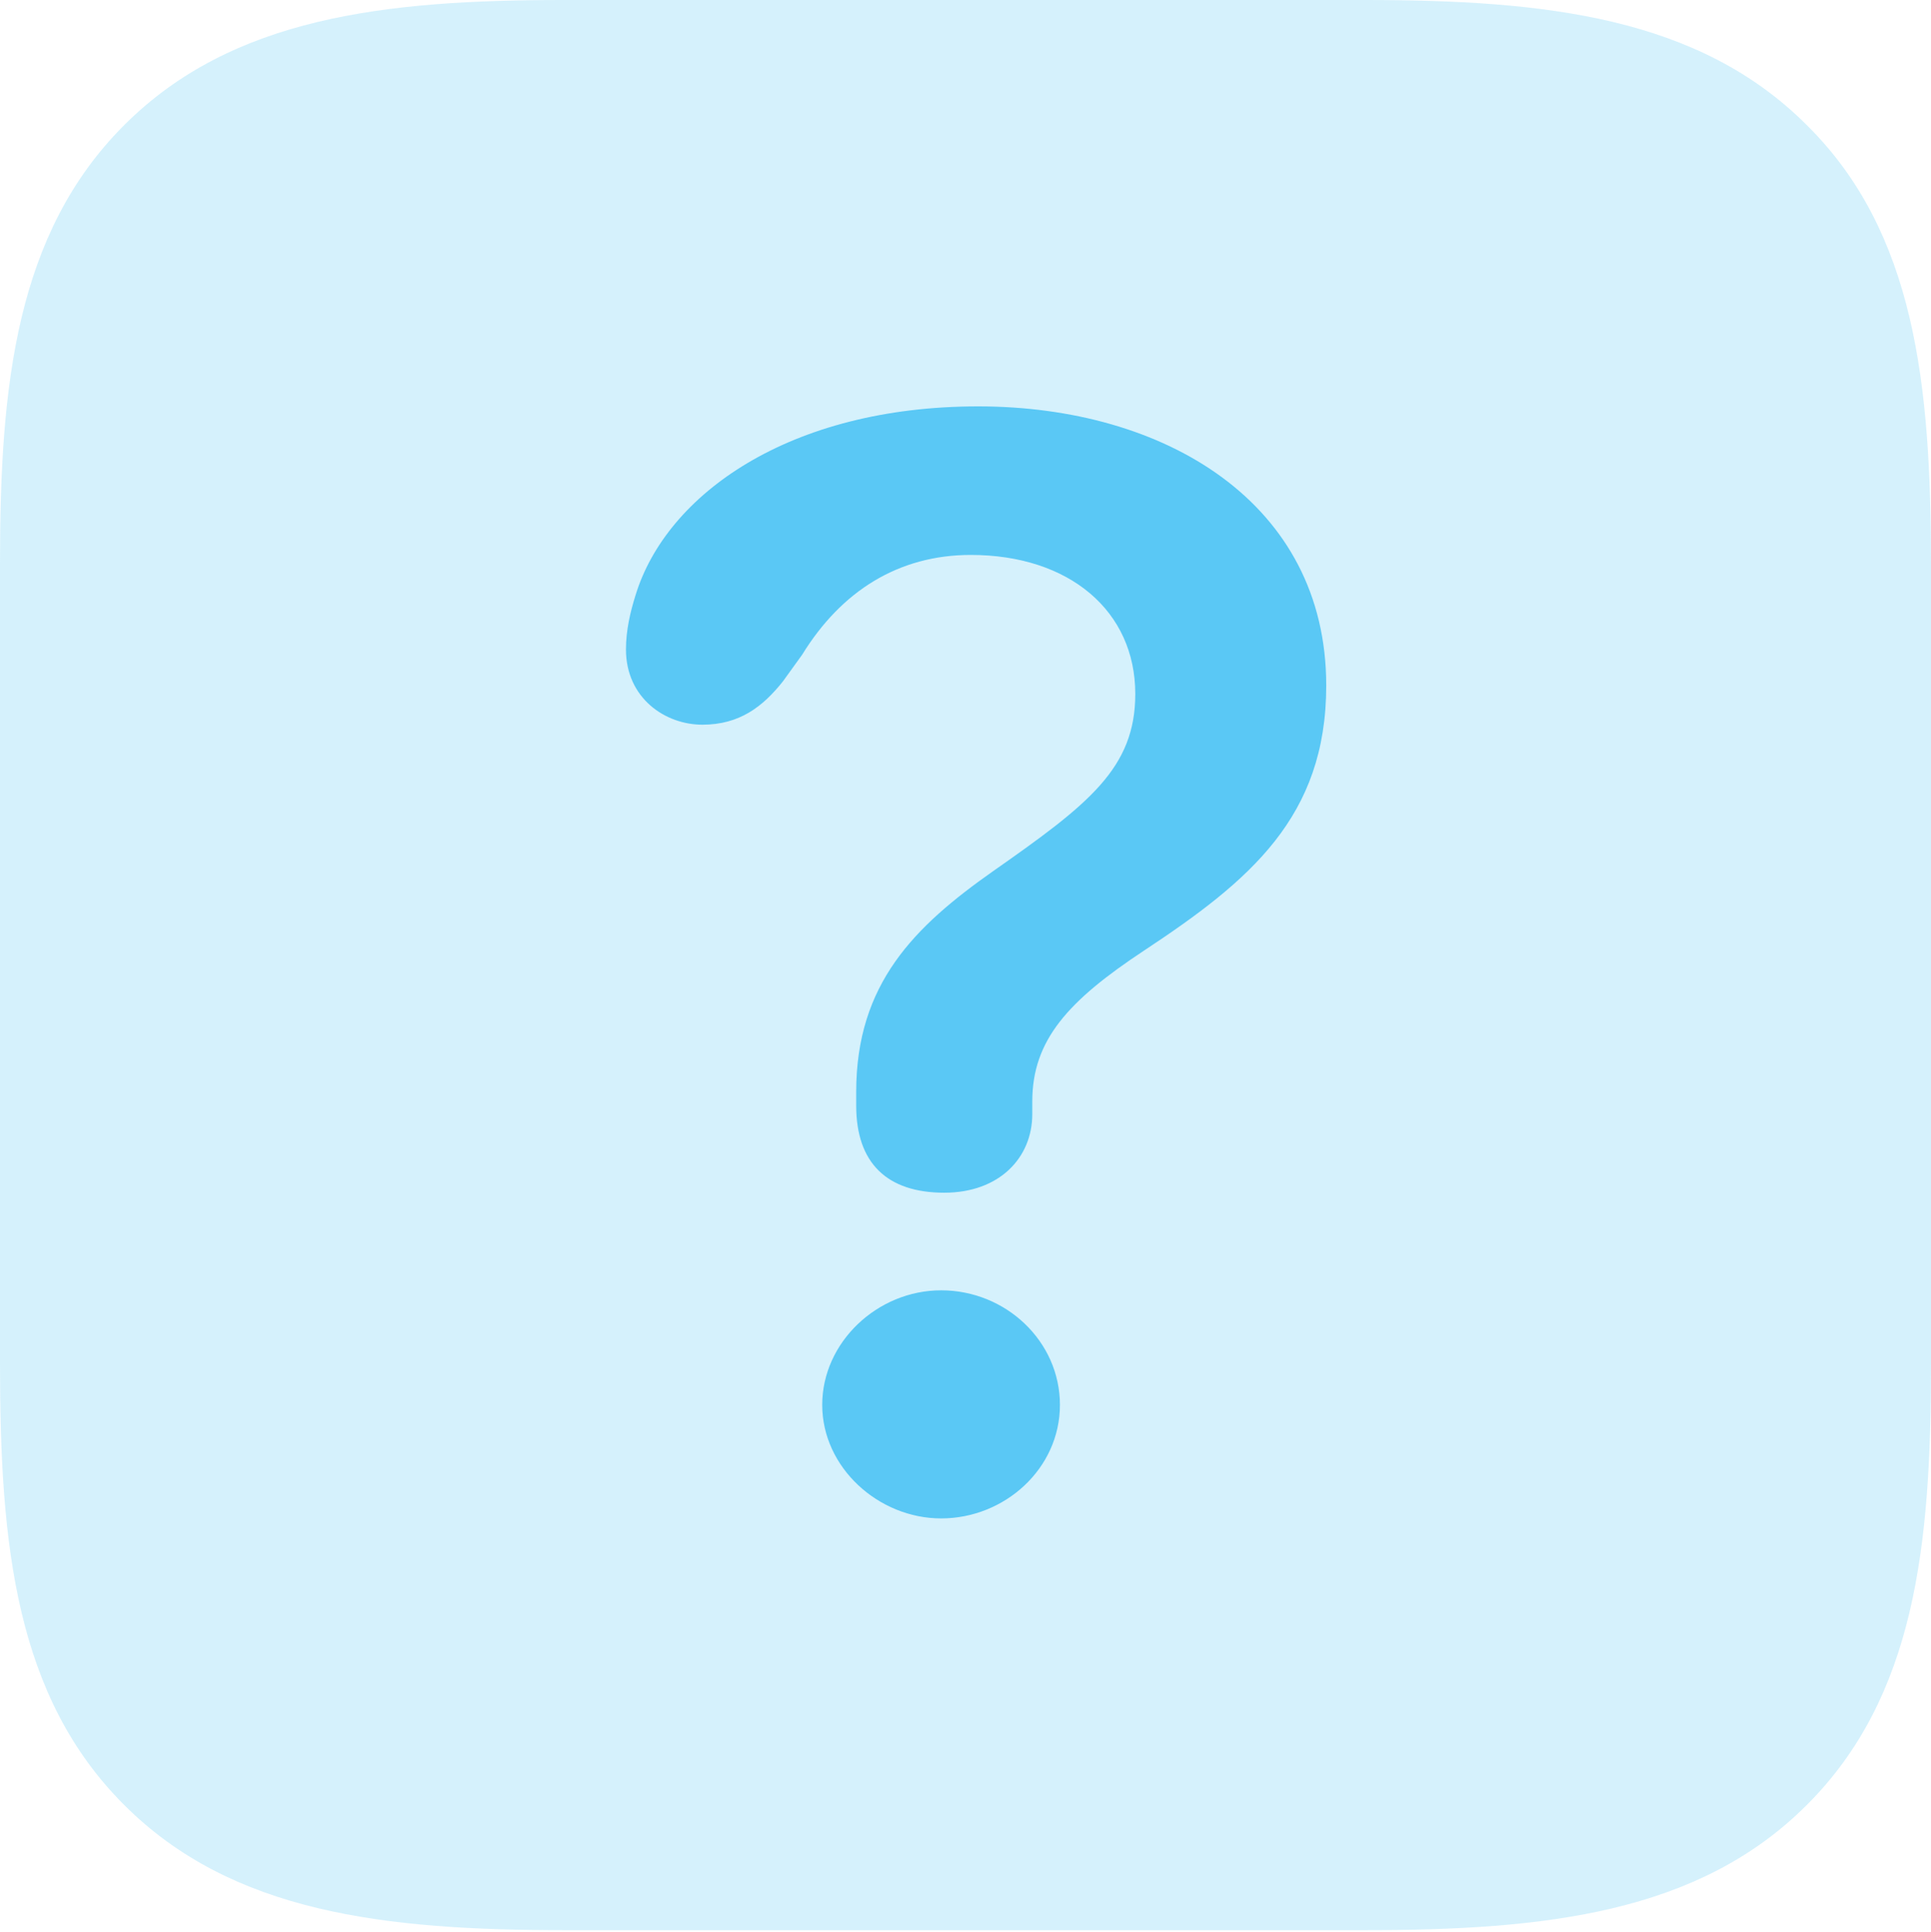 <?xml version="1.0" encoding="UTF-8"?>
<!--Generator: Apple Native CoreSVG 175.5-->
<!DOCTYPE svg
PUBLIC "-//W3C//DTD SVG 1.1//EN"
       "http://www.w3.org/Graphics/SVG/1.1/DTD/svg11.dtd">
<svg version="1.1" xmlns="http://www.w3.org/2000/svg" xmlns:xlink="http://www.w3.org/1999/xlink" width="22.217" height="22.229">
 <g>
  <rect height="22.229" opacity="0" width="22.217" x="0" y="0"/>
  <path d="M20.789 1.44C19.544 0.195 17.786 0 15.698 0L6.482 0C4.431 0 2.673 0.195 1.428 1.44C0.183 2.686 0 4.431 0 6.47L0 15.698C0 17.786 0.183 19.519 1.428 20.764C2.673 22.009 4.431 22.205 6.506 22.205L15.698 22.205C17.786 22.205 19.544 22.009 20.789 20.764C22.034 19.519 22.217 17.786 22.217 15.698L22.217 6.506C22.217 4.419 22.034 2.673 20.789 1.44Z" fill="#5ac8f5" fill-opacity="0.25"/>
  <path d="M10.864 13.721C10.205 13.721 9.851 13.379 9.851 12.72C9.851 12.671 9.851 12.61 9.851 12.561C9.851 11.316 10.523 10.657 11.426 10.022C12.524 9.253 13.062 8.838 13.062 7.983C13.062 7.031 12.305 6.384 11.169 6.384C10.339 6.384 9.68 6.799 9.229 7.532L9.009 7.837C8.777 8.13 8.508 8.337 8.081 8.337C7.654 8.337 7.202 8.032 7.202 7.471C7.202 7.251 7.251 7.043 7.312 6.848C7.666 5.688 9.082 4.675 11.255 4.675C13.403 4.675 15.259 5.786 15.259 7.886C15.259 9.399 14.38 10.132 13.159 10.938C12.293 11.511 11.877 11.963 11.877 12.671C11.877 12.707 11.877 12.769 11.877 12.817C11.877 13.318 11.499 13.721 10.864 13.721ZM10.828 17.468C10.107 17.468 9.46 16.882 9.46 16.162C9.46 15.442 10.095 14.844 10.828 14.844C11.572 14.844 12.195 15.43 12.195 16.162C12.195 16.895 11.56 17.468 10.828 17.468Z" fill="#5ac8f5"/>
 </g>
</svg>
